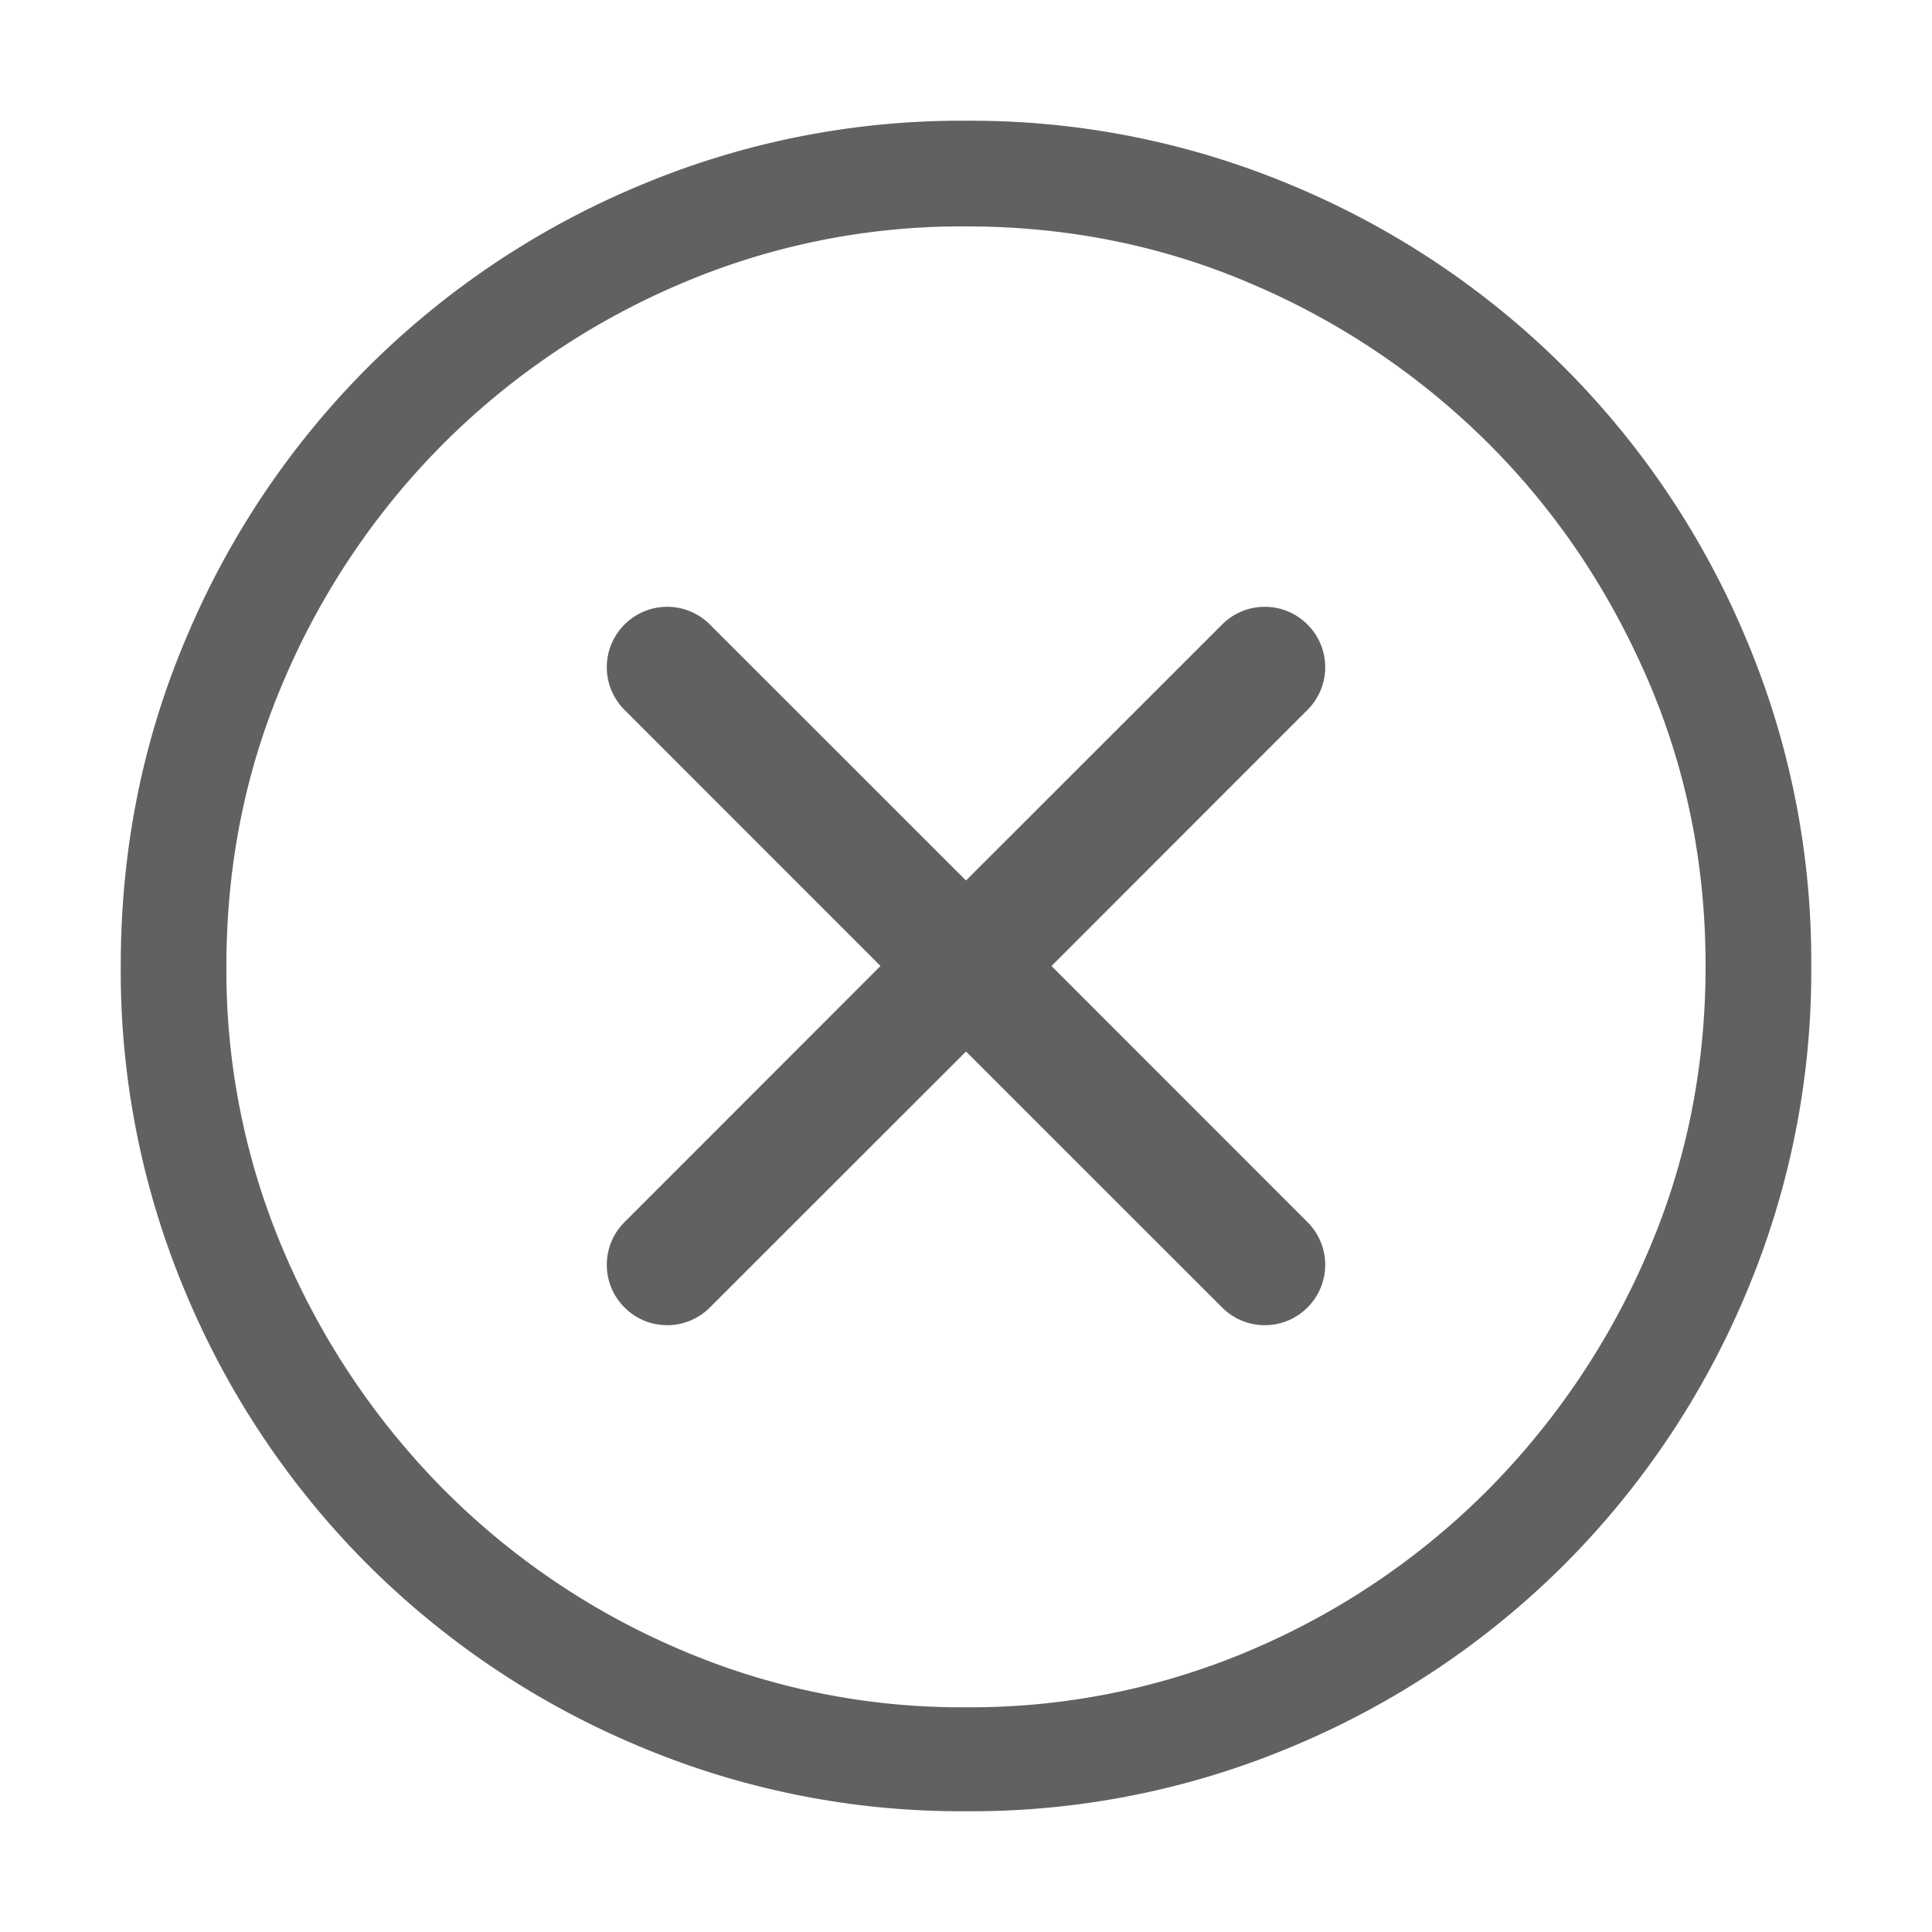 <svg xmlns="http://www.w3.org/2000/svg" width="16" height="16" viewBox="0 0 16 16"><path fill="#616161" fill-rule="evenodd" d="M8 1a6.86 6.86 0 012.728.547 7 7 0 012.228 1.497 7 7 0 011.497 2.228A6.86 6.86 0 0115 8a6.86 6.86 0 01-.547 2.728 7 7 0 01-1.497 2.228 7 7 0 01-2.228 1.497A6.86 6.86 0 018 15a6.86 6.86 0 01-2.728-.547 7 7 0 01-2.228-1.497 7 7 0 01-1.497-2.228A6.86 6.86 0 011 8c0-.966.182-1.875.547-2.728a7 7 0 011.497-2.228 7 7 0 012.228-1.497A6.86 6.86 0 018 1zm0 .875c.848 0 1.643.162 2.386.485a6.23 6.23 0 011.941 1.313c.552.551.99 1.198 1.313 1.941.323.743.485 1.538.485 2.386 0 .848-.162 1.643-.485 2.386a6.32 6.32 0 01-1.313 1.948 6.182 6.182 0 01-1.941 1.32A5.918 5.918 0 018 14.139a5.902 5.902 0 01-2.386-.486 6.162 6.162 0 01-1.941-1.319 6.303 6.303 0 01-1.313-1.948A5.918 5.918 0 011.875 8c0-.848.162-1.643.485-2.386a6.23 6.23 0 011.313-1.941A6.213 6.213 0 015.614 2.36 5.918 5.918 0 018 1.875zM5.879 5.172a.499.499 0 00-.707 0 .499.499 0 000 .707L7.292 8l-2.12 2.121a.499.499 0 000 .707.499.499 0 00.707 0L8 8.708l2.121 2.12a.499.499 0 00.707 0 .499.499 0 000-.707L8.708 8l2.12-2.121a.499.499 0 000-.707.499.499 0 00-.707 0L8 7.292z"/></svg>